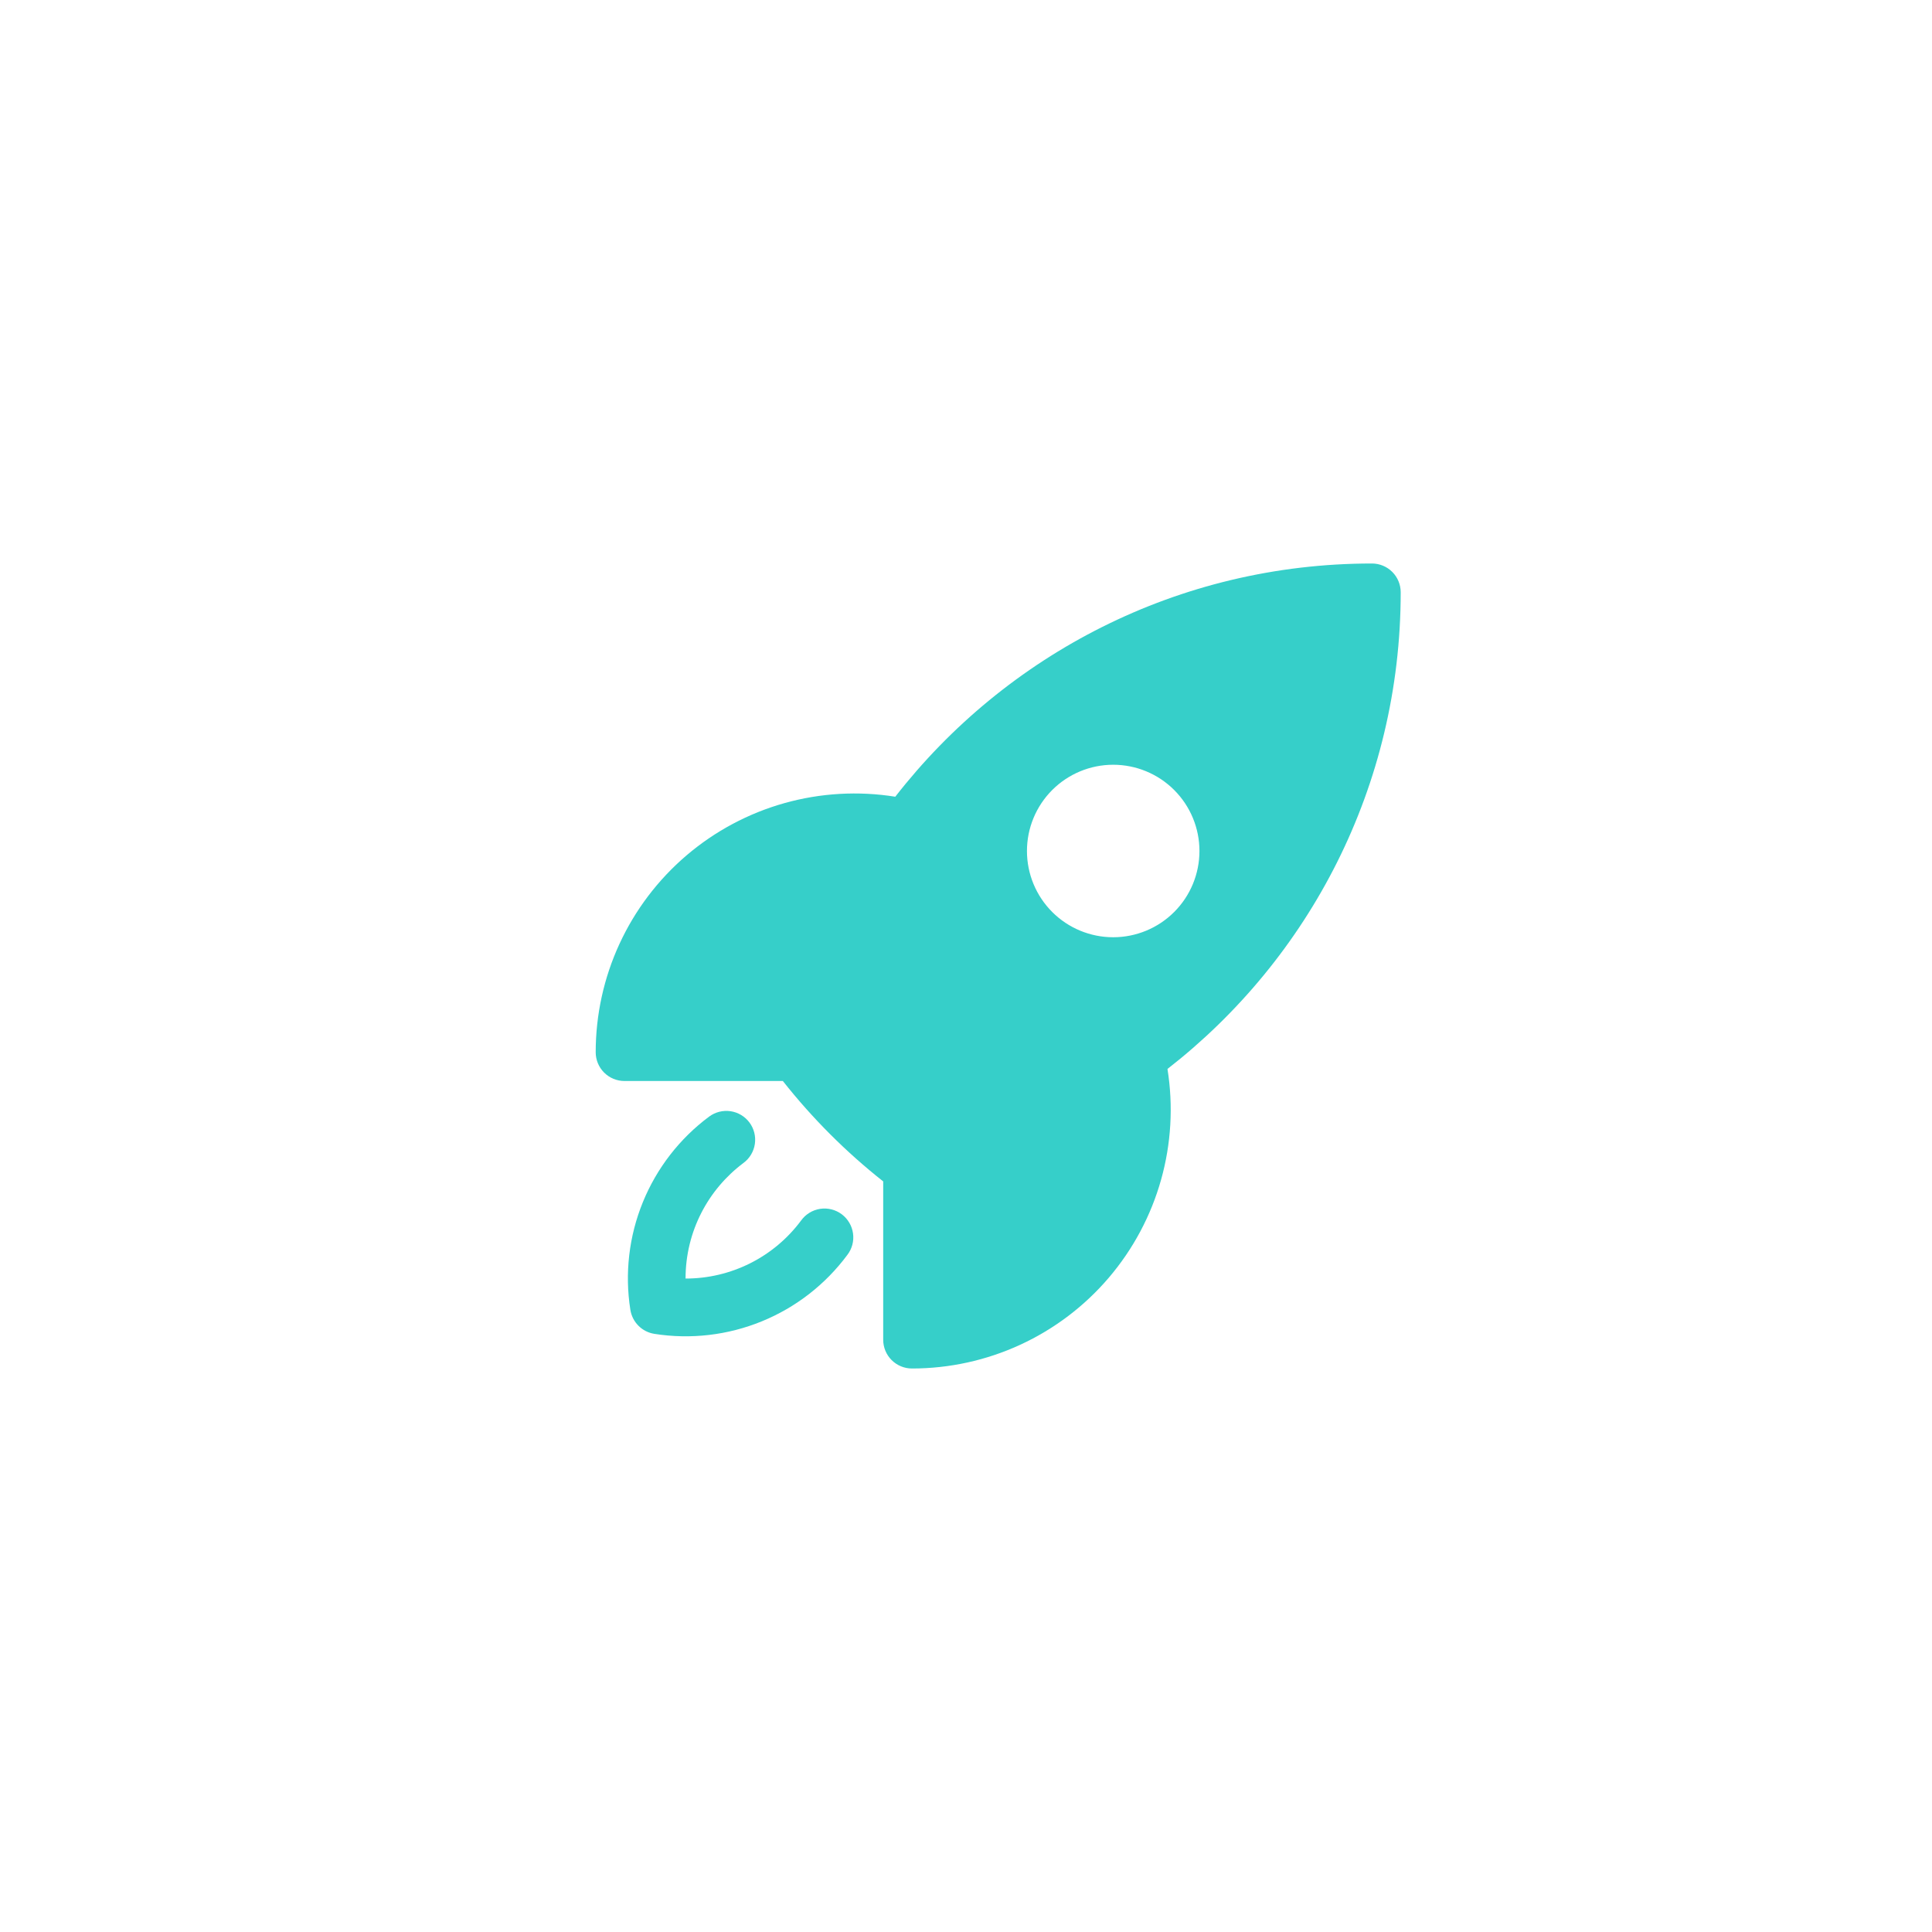 <svg width="120" height="120" viewBox="0 0 120 120" fill="#36CFC9" xmlns="http://www.w3.org/2000/svg">
<path fill-rule="evenodd" clip-rule="evenodd" d="M55.607 49.486C62.464 40.674 73.179 35 85.214 35C85.688 35 86.142 35.188 86.477 35.523C86.812 35.858 87 36.312 87 36.786C87 48.824 81.326 59.536 72.514 66.395C72.881 68.691 72.745 71.039 72.116 73.277C71.487 75.515 70.379 77.59 68.871 79.359C67.362 81.128 65.487 82.548 63.376 83.522C61.265 84.496 58.968 85 56.643 85C56.169 85 55.715 84.812 55.38 84.477C55.045 84.142 54.857 83.688 54.857 83.214V73.379C52.543 71.551 50.451 69.458 48.624 67.143H38.786C38.312 67.143 37.858 66.955 37.523 66.62C37.188 66.285 37 65.831 37 65.357C37 63.032 37.504 60.735 38.478 58.623C39.452 56.512 40.873 54.637 42.642 53.128C44.411 51.62 46.486 50.512 48.724 49.883C50.963 49.255 53.311 49.119 55.607 49.486ZM69.143 47.5C67.722 47.5 66.359 48.064 65.355 49.069C64.35 50.074 63.786 51.436 63.786 52.857C63.786 54.278 64.35 55.641 65.355 56.645C66.359 57.65 67.722 58.214 69.143 58.214C70.564 58.214 71.926 57.65 72.931 56.645C73.936 55.641 74.5 54.278 74.5 52.857C74.5 51.436 73.936 50.074 72.931 49.069C71.926 48.064 70.564 47.5 69.143 47.5Z" fill="#36CFC9"/>
<path d="M46.184 72.229C46.373 72.088 46.532 71.912 46.652 71.71C46.773 71.507 46.852 71.283 46.886 71.05C46.92 70.818 46.907 70.58 46.85 70.352C46.792 70.124 46.69 69.909 46.55 69.721C46.409 69.532 46.233 69.373 46.031 69.253C45.829 69.132 45.605 69.053 45.372 69.019C45.14 68.985 44.903 68.997 44.675 69.055C44.447 69.113 44.232 69.215 44.044 69.355C42.213 70.718 40.79 72.556 39.928 74.671C39.066 76.785 38.797 79.095 39.152 81.35C39.21 81.726 39.386 82.074 39.654 82.343C39.922 82.612 40.268 82.789 40.644 82.848C42.897 83.203 45.205 82.934 47.318 82.07C49.43 81.207 51.266 79.782 52.627 77.949C52.772 77.761 52.878 77.546 52.94 77.316C53.001 77.087 53.016 76.847 52.983 76.612C52.951 76.376 52.872 76.149 52.752 75.945C52.631 75.74 52.471 75.561 52.281 75.419C52.09 75.277 51.874 75.174 51.643 75.117C51.413 75.059 51.173 75.048 50.939 75.084C50.704 75.12 50.479 75.203 50.276 75.327C50.074 75.451 49.898 75.614 49.759 75.807C48.927 76.927 47.844 77.837 46.598 78.463C45.351 79.089 43.976 79.415 42.581 79.413C42.581 76.475 43.994 73.865 46.184 72.229Z" fill="#36CFC9"/>
</svg>
